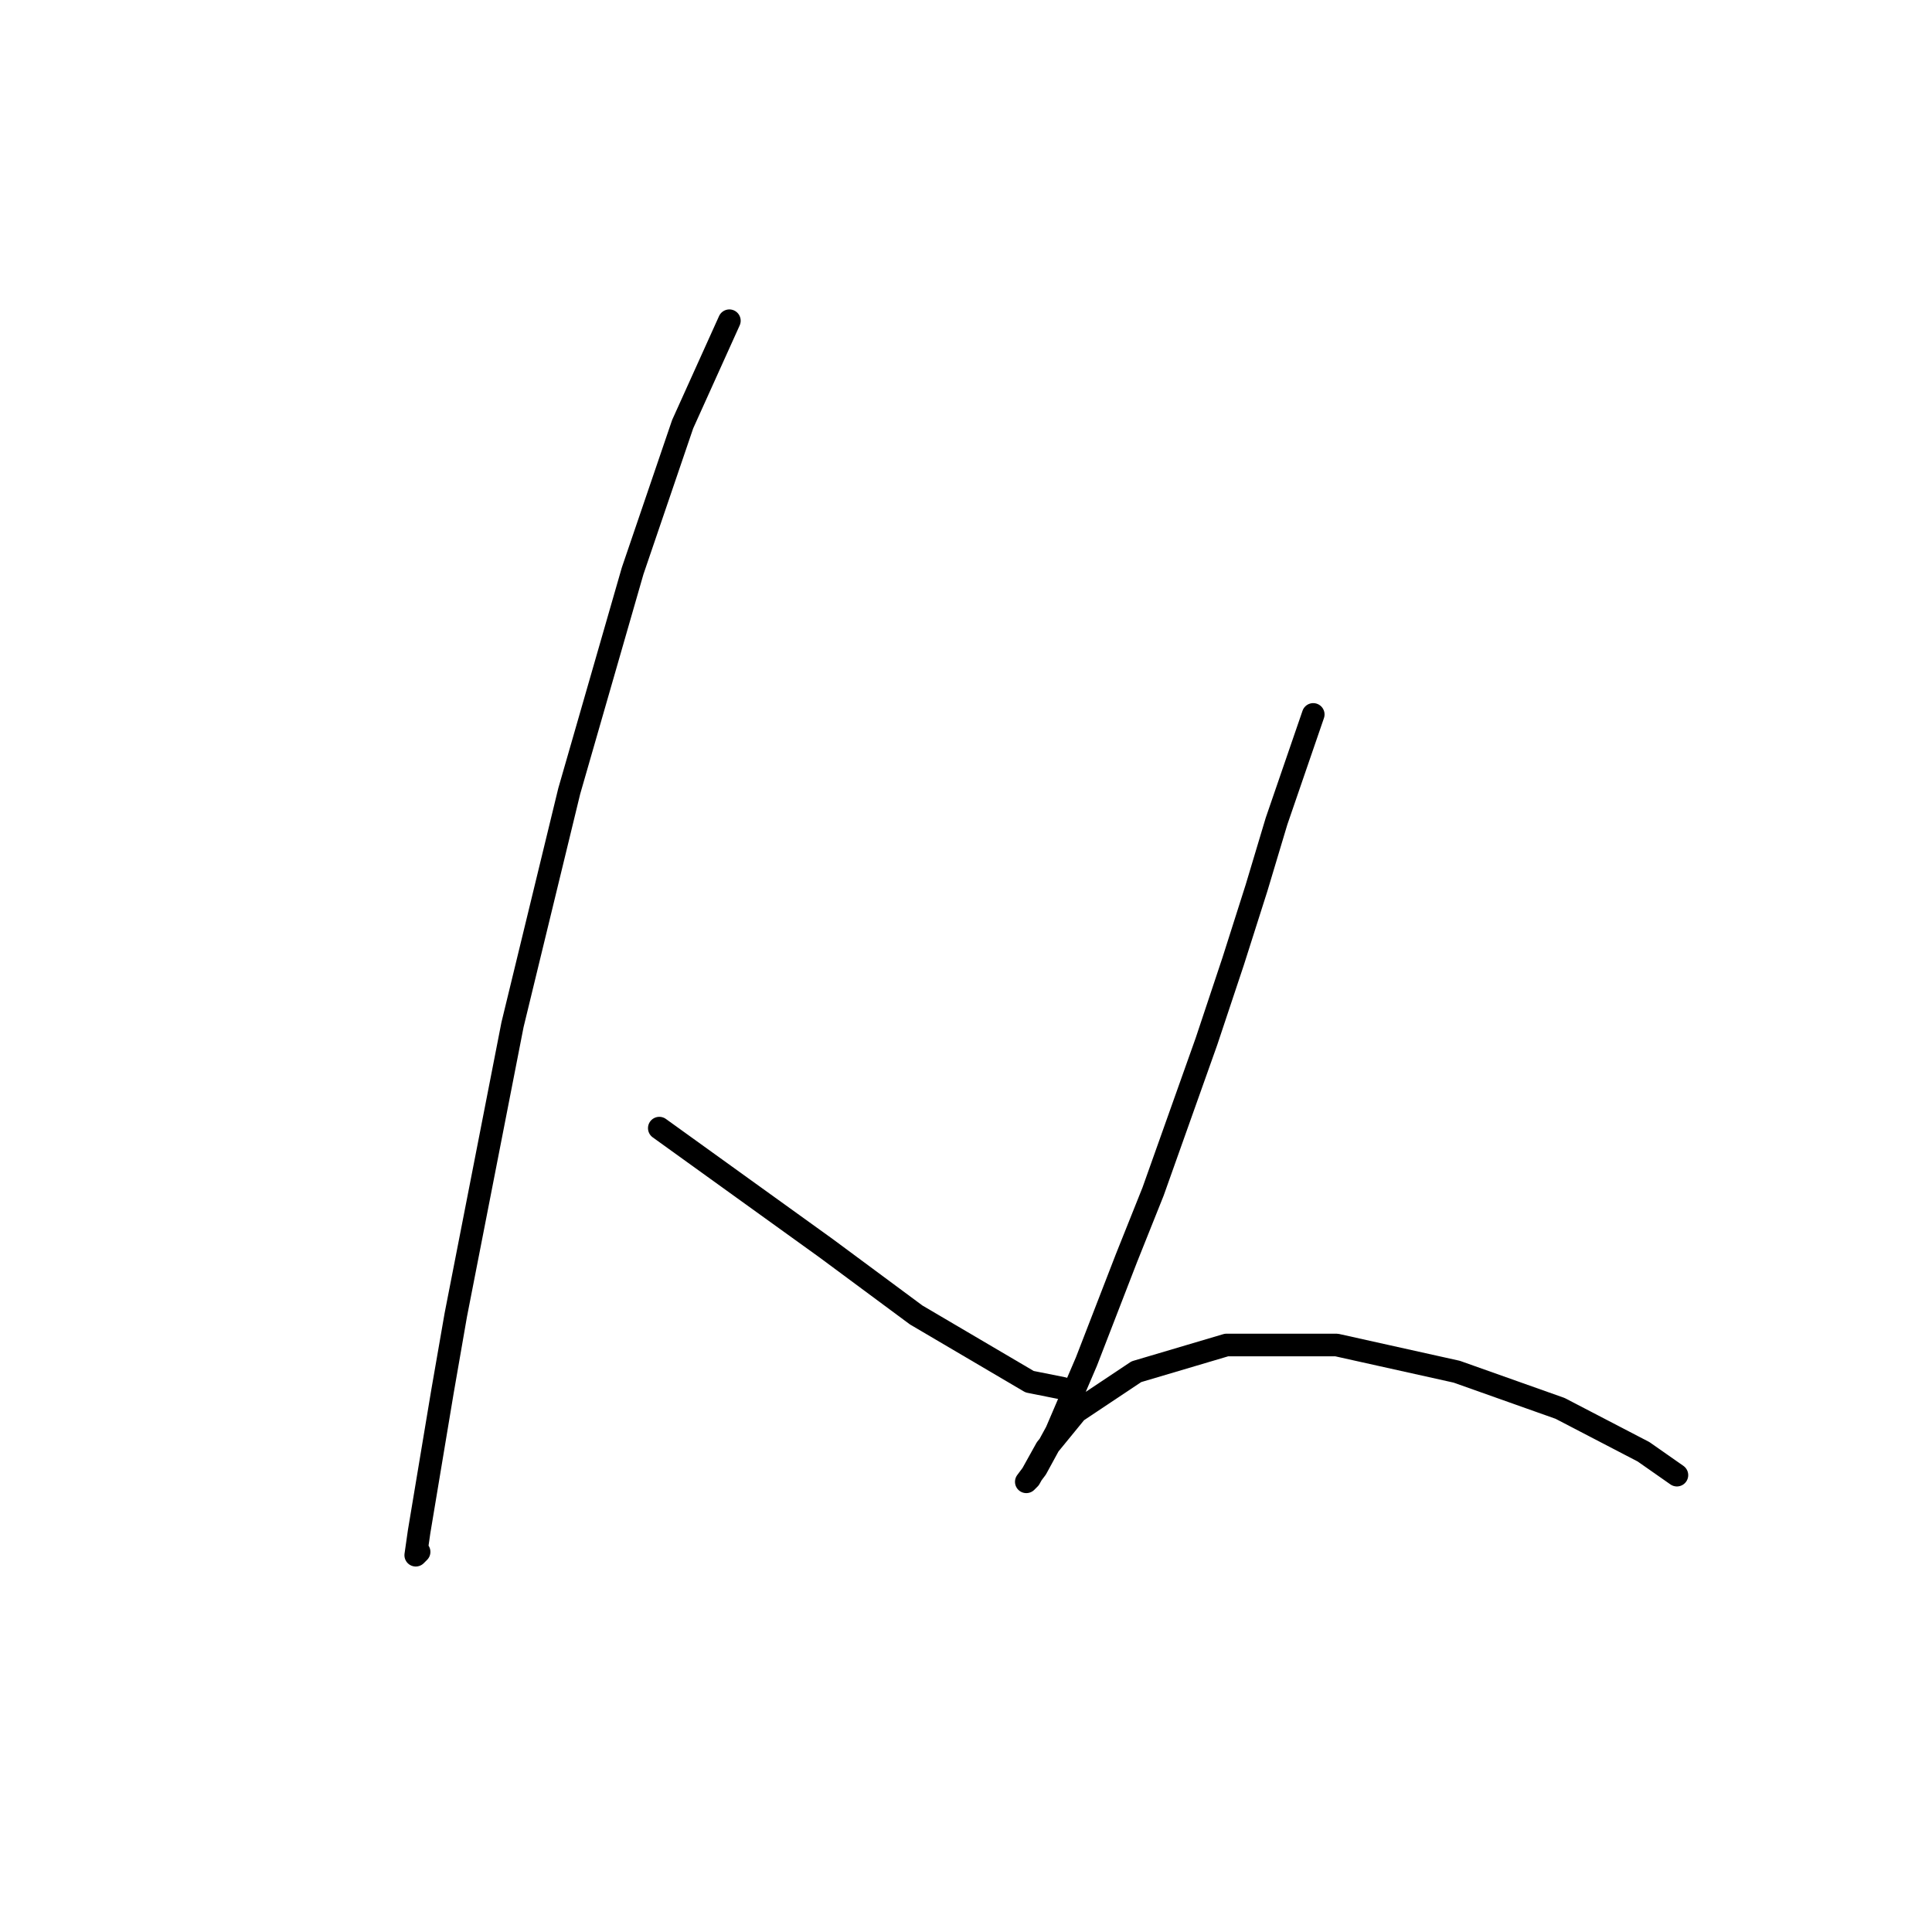 <?xml version="1.0" standalone="no"?>
    <svg width="256" height="256" xmlns="http://www.w3.org/2000/svg" version="1.1">
    <polyline stroke="black" stroke-width="3" stroke-linecap="round" fill="transparent" stroke-linejoin="round" points="96.645 42.5 90.456 56.205 83.825 75.657 75.425 104.835 67.91 135.781 60.394 174.242 58.626 184.41 55.531 202.978 55.089 206.072 55.531 205.63 55.531 205.63 " />
        <polyline stroke="black" stroke-width="3" stroke-linecap="round" fill="transparent" stroke-linejoin="round" points="87.362 149.485 98.414 157.443 109.466 165.4 121.402 174.242 136.433 183.084 140.854 183.968 140.854 183.968 " />
        <polyline stroke="black" stroke-width="3" stroke-linecap="round" fill="transparent" stroke-linejoin="round" points="174.01 94.667 169.147 108.813 166.495 117.655 163.4 127.381 159.864 137.991 152.79 157.885 149.254 166.727 143.949 180.431 139.97 189.715 137.317 194.578 135.991 196.346 136.433 195.904 138.644 191.926 142.622 187.063 150.58 181.758 162.516 178.221 177.105 178.221 193.02 181.758 206.725 186.62 217.777 192.368 222.198 195.462 222.198 195.462 " />
        </svg>